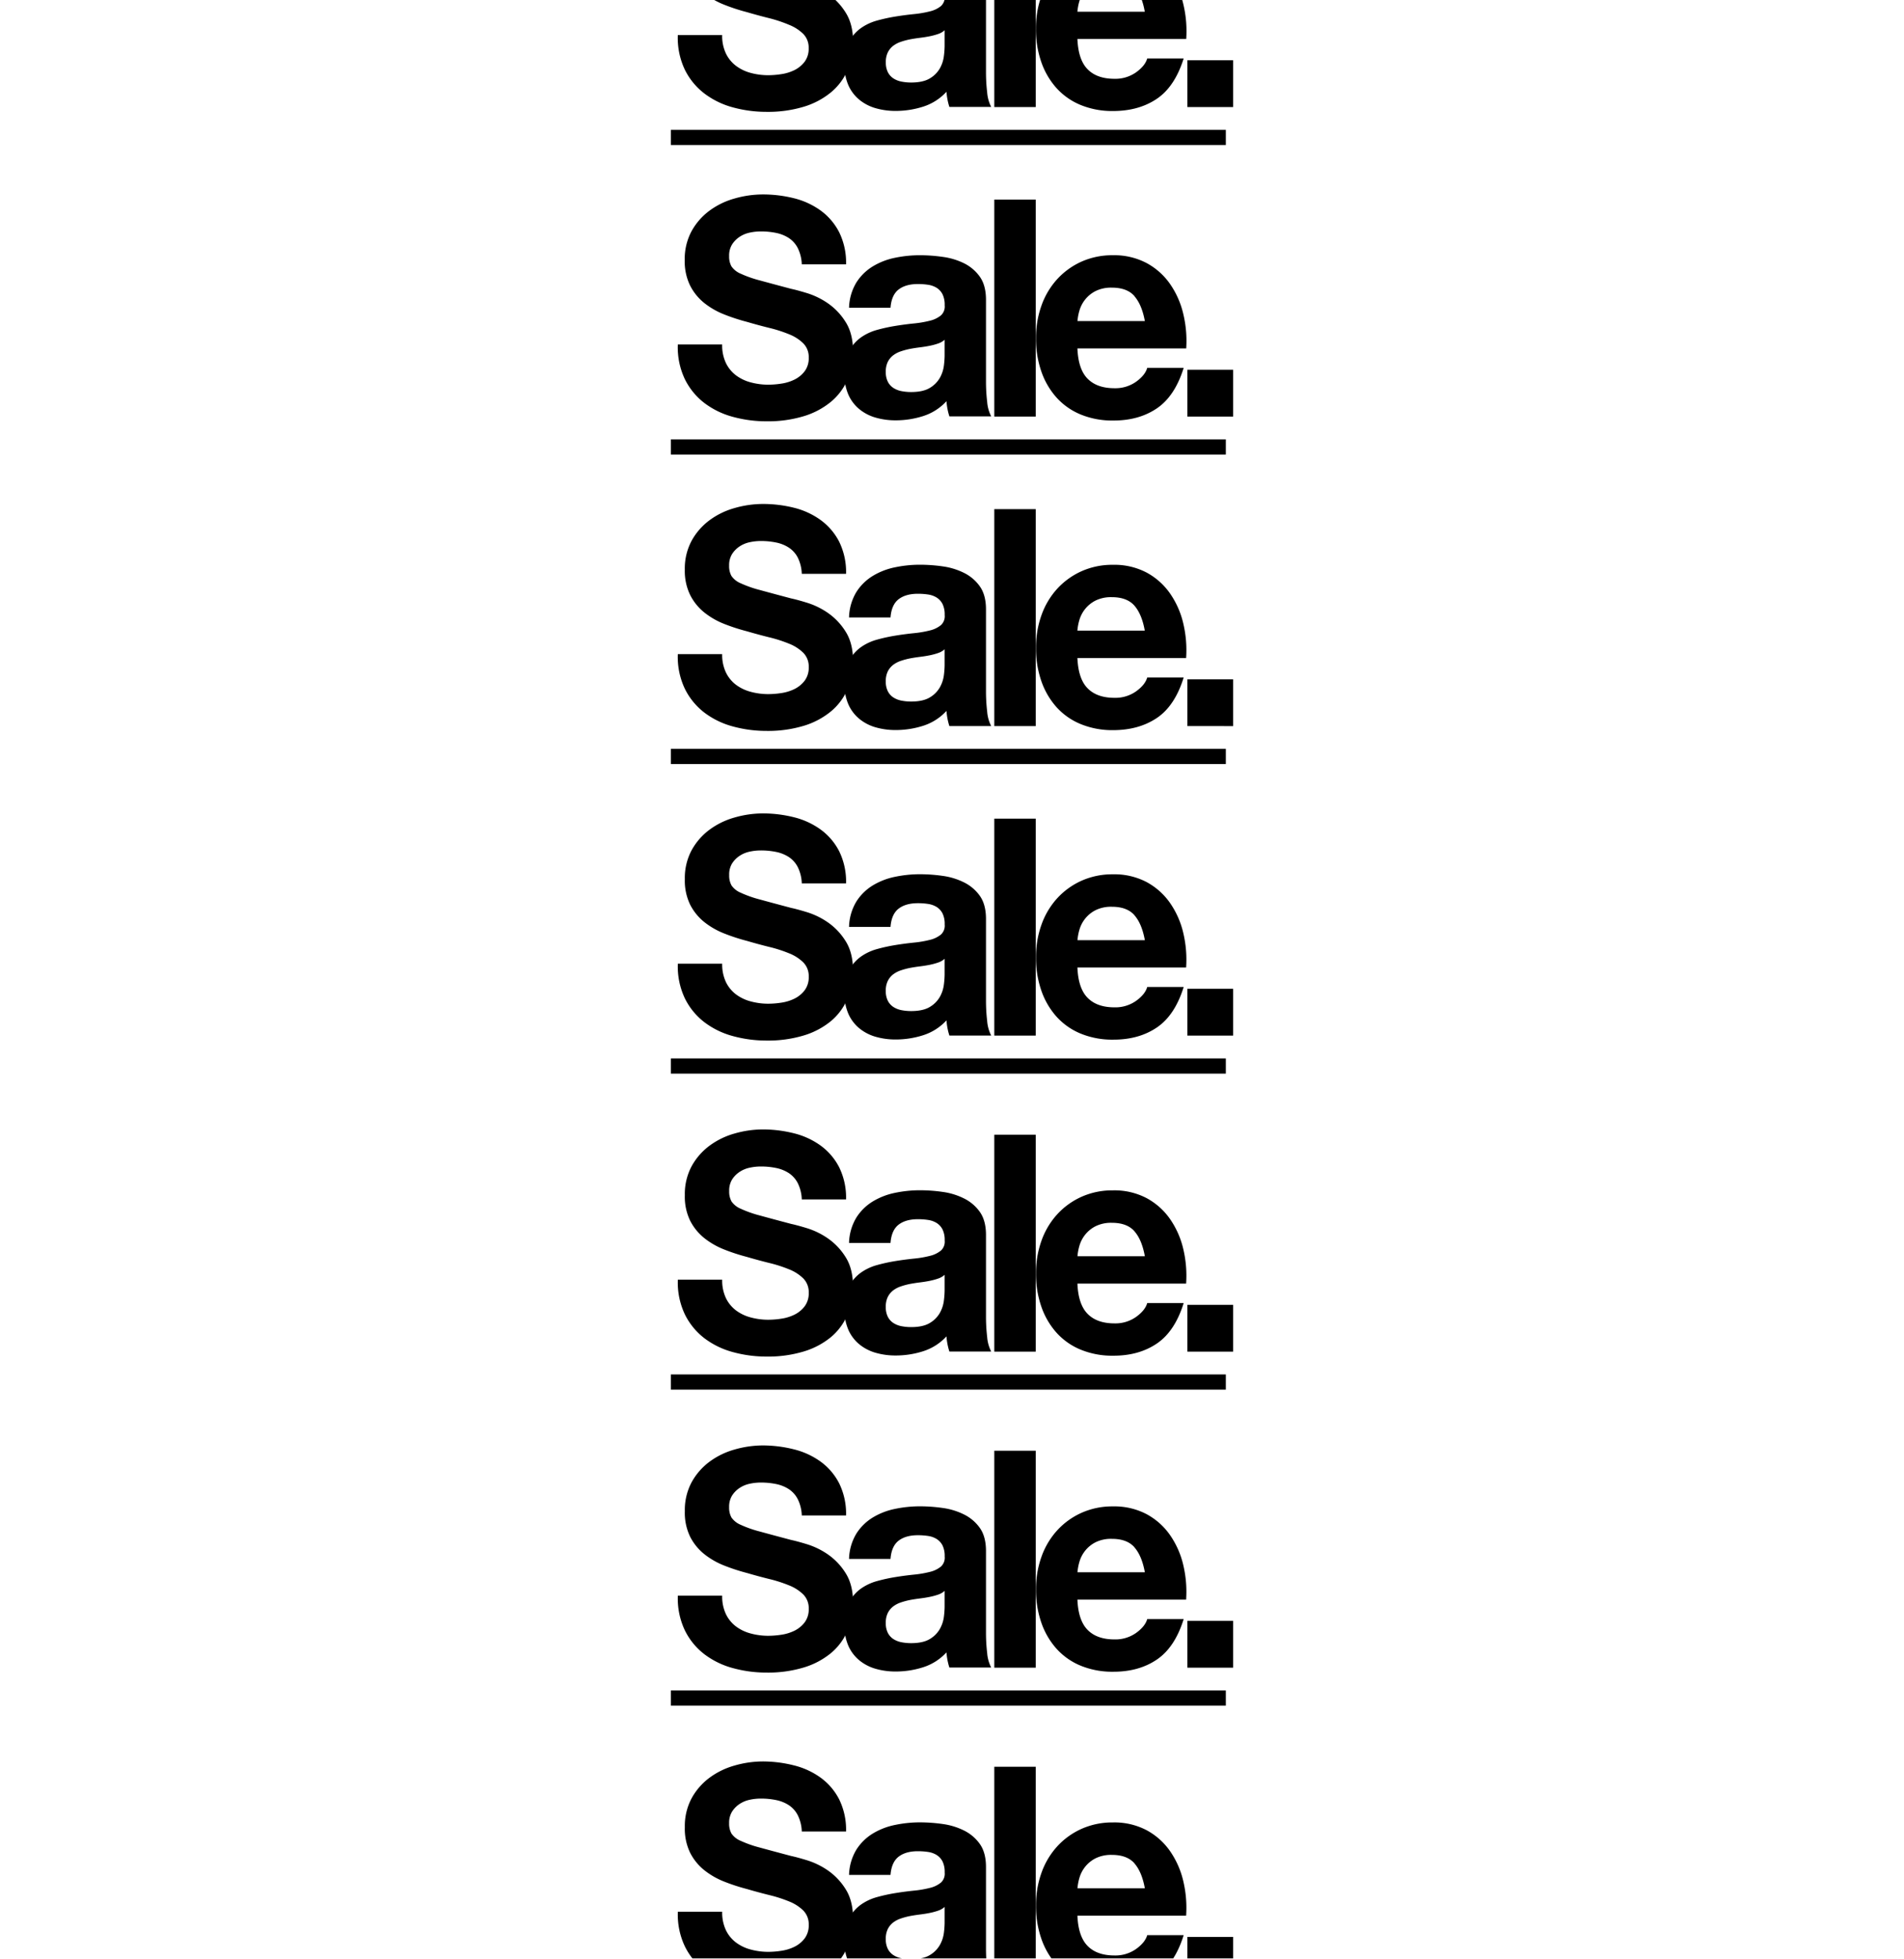 <svg xmlns="http://www.w3.org/2000/svg" xmlns:xlink="http://www.w3.org/1999/xlink" viewBox="0 0 940 967"><defs><style>.a{fill:none;}.b{clip-path:url(#a);}</style><clipPath id="a"><rect class="a" y="-1" width="940" height="967.78"/></clipPath></defs><title>home_01_hover</title><g class="b"><path d="M358.4,484.83a16.82,16.82,0,0,0,5,6.08,21.06,21.06,0,0,0,7.27,3.45,33.06,33.06,0,0,0,8.64,1.13,43.09,43.09,0,0,0,6.48-.53,21.81,21.81,0,0,0,6.48-2,14.24,14.24,0,0,0,5-4.12,10.64,10.64,0,0,0,2-6.67,9.62,9.62,0,0,0-2.66-7.05,21.05,21.05,0,0,0-7-4.5,67.72,67.72,0,0,0-9.79-3.15q-5.47-1.35-11.09-3a95.31,95.31,0,0,1-11.23-3.67,38.1,38.1,0,0,1-9.79-5.62,26.23,26.23,0,0,1-7-8.62A27.06,27.06,0,0,1,338.1,434a29,29,0,0,1,3.38-14.33,31.47,31.47,0,0,1,8.86-10.12,37.92,37.92,0,0,1,12.38-6,50.79,50.79,0,0,1,13.82-2A63,63,0,0,1,392,403.45a38,38,0,0,1,13.18,6.08,30.38,30.38,0,0,1,9.14,10.73,34,34,0,0,1,3.38,15.82H395.84a19.61,19.61,0,0,0-1.94-7.95,13.07,13.07,0,0,0-4.39-5,18.16,18.16,0,0,0-6.26-2.55,37.09,37.09,0,0,0-7.7-.75,25.56,25.56,0,0,0-5.47.6,14.34,14.34,0,0,0-5,2.1,12.72,12.72,0,0,0-3.67,3.75A10.39,10.39,0,0,0,360,432a9.93,9.93,0,0,0,1.15,5.1,10.34,10.34,0,0,0,4.54,3.6A56.08,56.08,0,0,0,375,444q6,1.65,15.62,4.2,2.88,0.6,8,2.17a37.7,37.7,0,0,1,10.15,5,31.43,31.43,0,0,1,8.71,9.22q3.67,5.78,3.67,14.78a33.92,33.92,0,0,1-2.74,13.65A29.52,29.52,0,0,1,410.32,504a38.55,38.55,0,0,1-13.39,7.13,61,61,0,0,1-18.5,2.55,62.52,62.52,0,0,1-16.49-2.18,40.69,40.69,0,0,1-14.11-6.82,33.33,33.33,0,0,1-9.72-11.85,36.59,36.59,0,0,1-3.46-17.1h21.89A20.31,20.31,0,0,0,358.4,484.83Z"/><path d="M419.17,457.53a25.49,25.49,0,0,1,3.6-12.45,25,25,0,0,1,8.06-7.95,34.26,34.26,0,0,1,11-4.28,60.3,60.3,0,0,1,12.31-1.28,80.48,80.48,0,0,1,11.38.83A33.84,33.84,0,0,1,476,435.63a20.92,20.92,0,0,1,7.78,6.67q3,4.27,3,11.33V494a84.17,84.17,0,0,0,.58,10,18.65,18.65,0,0,0,2,7.2H468.71a31.06,31.06,0,0,1-.94-3.67,32.88,32.88,0,0,1-.5-3.83,26.47,26.47,0,0,1-11.52,7.35,44.55,44.55,0,0,1-13.54,2.1,35.18,35.18,0,0,1-9.94-1.35,22.39,22.39,0,0,1-8.06-4.2,19.43,19.43,0,0,1-5.4-7.2,25.22,25.22,0,0,1-1.94-10.35,23.39,23.39,0,0,1,2.23-10.87,19.2,19.2,0,0,1,5.76-6.82,25.36,25.36,0,0,1,8.06-3.83,83.78,83.78,0,0,1,9.14-2q4.61-.75,9.07-1.2a52.61,52.61,0,0,0,7.92-1.35,13.57,13.57,0,0,0,5.47-2.62,5.89,5.89,0,0,0,1.87-5,11.69,11.69,0,0,0-1.08-5.47,8.15,8.15,0,0,0-2.88-3.15,11.06,11.06,0,0,0-4.18-1.5,33.09,33.09,0,0,0-5.11-.37q-6,0-9.5,2.7t-4,9H419.17Zm47.23,15.75a9.05,9.05,0,0,1-3.24,1.88,32,32,0,0,1-4.18,1.13q-2.23.45-4.68,0.75t-4.9.75a35.77,35.77,0,0,0-4.54,1.2,13.25,13.25,0,0,0-3.89,2,9.52,9.52,0,0,0-2.66,3.22,10.73,10.73,0,0,0-1,5,10.35,10.35,0,0,0,1,4.8,7.92,7.92,0,0,0,2.74,3.08,11.28,11.28,0,0,0,4,1.58,24.72,24.72,0,0,0,4.75.45q6,0,9.36-2.1a13.78,13.78,0,0,0,4.9-5A16.56,16.56,0,0,0,466,486a42.73,42.73,0,0,0,.36-4.8v-8Z"/><path d="M511.33,404.13v107.1H490.88V404.13h20.45Z"/><path d="M537,492.63q4.61,4.65,13.25,4.65a17.7,17.7,0,0,0,10.66-3.22q4.46-3.22,5.47-6.83h18q-4.32,13.95-13.25,20t-21.6,6a41,41,0,0,1-15.84-2.92,32.88,32.88,0,0,1-12-8.33,37.74,37.74,0,0,1-7.56-12.9,49,49,0,0,1-2.66-16.5,46.93,46.93,0,0,1,2.74-16.2,38.26,38.26,0,0,1,7.78-13,36.58,36.58,0,0,1,12-8.62,37.22,37.22,0,0,1,15.48-3.15A34.23,34.23,0,0,1,566,435.4a33.46,33.46,0,0,1,11.59,10.28,43.08,43.08,0,0,1,6.55,14.7,57,57,0,0,1,1.44,17.25H531.92Q532.35,488,537,492.63Zm23.11-40.8q-3.67-4.2-11.16-4.2a17.2,17.2,0,0,0-8.14,1.72,15.63,15.63,0,0,0-5.18,4.28,15.88,15.88,0,0,0-2.74,5.4,25.2,25.2,0,0,0-.94,5.1h33.26Q563.74,456,560.07,451.83Z"/><path d="M608.81,488.13v23.1H586.21v-23.1h22.61Z"/><path d="M331.19,530v-7.5h274V530h-274Z"/><path d="M358.4,640.84a16.82,16.82,0,0,0,5,6.08,21.06,21.06,0,0,0,7.27,3.45,33.06,33.06,0,0,0,8.64,1.13,43.09,43.09,0,0,0,6.48-.53,21.81,21.81,0,0,0,6.48-2,14.24,14.24,0,0,0,5-4.12,10.64,10.64,0,0,0,2-6.67,9.62,9.62,0,0,0-2.66-7.05,21.05,21.05,0,0,0-7-4.5,67.72,67.72,0,0,0-9.79-3.15q-5.47-1.35-11.09-3a95.31,95.31,0,0,1-11.23-3.67,38.1,38.1,0,0,1-9.79-5.62,26.23,26.23,0,0,1-7-8.62A27.06,27.06,0,0,1,338.1,590a29,29,0,0,1,3.38-14.33,31.47,31.47,0,0,1,8.86-10.12,37.92,37.92,0,0,1,12.38-6,50.79,50.79,0,0,1,13.82-2A63,63,0,0,1,392,559.47a38,38,0,0,1,13.18,6.08,30.38,30.38,0,0,1,9.14,10.73,34,34,0,0,1,3.38,15.82H395.84a19.61,19.61,0,0,0-1.94-7.95,13.07,13.07,0,0,0-4.39-5,18.16,18.16,0,0,0-6.26-2.55,37.09,37.09,0,0,0-7.7-.75,25.56,25.56,0,0,0-5.47.6,14.34,14.34,0,0,0-5,2.1,12.72,12.72,0,0,0-3.67,3.75A10.39,10.39,0,0,0,360,588a9.93,9.93,0,0,0,1.15,5.1,10.34,10.34,0,0,0,4.54,3.6A56.08,56.08,0,0,0,375,600q6,1.65,15.62,4.2,2.88,0.6,8,2.17a37.7,37.7,0,0,1,10.15,5,31.43,31.43,0,0,1,8.71,9.22q3.67,5.78,3.67,14.78a33.92,33.92,0,0,1-2.74,13.65A29.52,29.52,0,0,1,410.32,660a38.55,38.55,0,0,1-13.39,7.13,61,61,0,0,1-18.5,2.55,62.52,62.52,0,0,1-16.49-2.18,40.69,40.69,0,0,1-14.11-6.82,33.33,33.33,0,0,1-9.72-11.85,36.59,36.59,0,0,1-3.46-17.1h21.89A20.31,20.31,0,0,0,358.4,640.84Z"/><path d="M419.17,613.54a25.49,25.49,0,0,1,3.6-12.45,25,25,0,0,1,8.06-7.95,34.26,34.26,0,0,1,11-4.28,60.3,60.3,0,0,1,12.31-1.28,80.48,80.48,0,0,1,11.38.83A33.84,33.84,0,0,1,476,591.65a20.92,20.92,0,0,1,7.78,6.67q3,4.27,3,11.33V650a84.17,84.17,0,0,0,.58,10,18.65,18.65,0,0,0,2,7.2H468.71a31.06,31.06,0,0,1-.94-3.67,32.88,32.88,0,0,1-.5-3.83,26.47,26.47,0,0,1-11.52,7.35,44.55,44.55,0,0,1-13.54,2.1,35.18,35.18,0,0,1-9.94-1.35,22.39,22.39,0,0,1-8.06-4.2,19.43,19.43,0,0,1-5.4-7.2,25.22,25.22,0,0,1-1.94-10.35,23.39,23.39,0,0,1,2.23-10.87,19.2,19.2,0,0,1,5.76-6.82,25.36,25.36,0,0,1,8.06-3.83,83.78,83.78,0,0,1,9.14-2q4.61-.75,9.07-1.2a52.61,52.61,0,0,0,7.92-1.35,13.57,13.57,0,0,0,5.47-2.62,5.89,5.89,0,0,0,1.87-5,11.69,11.69,0,0,0-1.08-5.47,8.15,8.15,0,0,0-2.88-3.15,11.06,11.06,0,0,0-4.18-1.5,33.09,33.09,0,0,0-5.11-.37q-6,0-9.5,2.7t-4,9H419.17Zm47.23,15.75a9.05,9.05,0,0,1-3.24,1.88,32,32,0,0,1-4.18,1.13q-2.23.45-4.68,0.75t-4.9.75a35.77,35.77,0,0,0-4.54,1.2,13.25,13.25,0,0,0-3.89,2,9.52,9.52,0,0,0-2.66,3.22,10.73,10.73,0,0,0-1,5,10.35,10.35,0,0,0,1,4.8,7.92,7.92,0,0,0,2.74,3.08,11.28,11.28,0,0,0,4,1.58,24.72,24.72,0,0,0,4.75.45q6,0,9.36-2.1a13.78,13.78,0,0,0,4.9-5A16.56,16.56,0,0,0,466,642a42.73,42.73,0,0,0,.36-4.8v-8Z"/><path d="M511.33,560.15v107.1H490.88V560.15h20.45Z"/><path d="M537,648.65q4.61,4.65,13.25,4.65a17.7,17.7,0,0,0,10.66-3.22q4.46-3.22,5.47-6.83h18q-4.32,13.95-13.25,20t-21.6,6a41,41,0,0,1-15.84-2.92,32.88,32.88,0,0,1-12-8.33,37.74,37.74,0,0,1-7.56-12.9,49,49,0,0,1-2.66-16.5,46.93,46.93,0,0,1,2.74-16.2,38.26,38.26,0,0,1,7.78-13,36.58,36.58,0,0,1,12-8.62,37.22,37.22,0,0,1,15.48-3.15A34.23,34.23,0,0,1,566,591.42a33.46,33.46,0,0,1,11.59,10.28,43.08,43.08,0,0,1,6.55,14.7,57,57,0,0,1,1.44,17.25H531.92Q532.35,644,537,648.65Zm23.11-40.8q-3.67-4.2-11.16-4.2a17.2,17.2,0,0,0-8.14,1.72,15.63,15.63,0,0,0-5.18,4.28,15.88,15.88,0,0,0-2.74,5.4,25.2,25.2,0,0,0-.94,5.1h33.26Q563.74,612,560.07,607.84Z"/><path d="M608.81,644.15v23.1H586.21v-23.1h22.61Z"/><path d="M331.19,686v-7.5h274V686h-274Z"/><path d="M358.4,796.86a16.82,16.82,0,0,0,5,6.08,21.06,21.06,0,0,0,7.27,3.45,33.06,33.06,0,0,0,8.64,1.13,43.09,43.09,0,0,0,6.48-.53,21.81,21.81,0,0,0,6.48-2,14.24,14.24,0,0,0,5-4.12,10.64,10.64,0,0,0,2-6.67,9.62,9.62,0,0,0-2.66-7.05,21.05,21.05,0,0,0-7-4.5,67.72,67.72,0,0,0-9.79-3.15q-5.47-1.35-11.09-3a95.31,95.31,0,0,1-11.23-3.67,38.1,38.1,0,0,1-9.79-5.62,26.23,26.23,0,0,1-7-8.62A27.06,27.06,0,0,1,338.1,746a29,29,0,0,1,3.38-14.33,31.47,31.47,0,0,1,8.86-10.12,37.92,37.92,0,0,1,12.38-6,50.79,50.79,0,0,1,13.82-2A63,63,0,0,1,392,715.49a38,38,0,0,1,13.18,6.08,30.38,30.38,0,0,1,9.14,10.73,34,34,0,0,1,3.38,15.82H395.84a19.61,19.61,0,0,0-1.94-7.95,13.07,13.07,0,0,0-4.39-5,18.16,18.16,0,0,0-6.26-2.55,37.09,37.09,0,0,0-7.7-.75,25.56,25.56,0,0,0-5.47.6,14.34,14.34,0,0,0-5,2.1,12.72,12.72,0,0,0-3.67,3.75,10.39,10.39,0,0,0-1.44,5.7,9.93,9.93,0,0,0,1.15,5.1,10.34,10.34,0,0,0,4.54,3.6,56.08,56.08,0,0,0,9.36,3.3q6,1.65,15.62,4.2,2.88,0.6,8,2.17a37.7,37.7,0,0,1,10.15,5,31.43,31.43,0,0,1,8.71,9.22q3.67,5.78,3.67,14.78a33.92,33.92,0,0,1-2.74,13.65A29.52,29.52,0,0,1,410.32,816a38.55,38.55,0,0,1-13.39,7.13,61,61,0,0,1-18.5,2.55,62.52,62.52,0,0,1-16.49-2.18,40.69,40.69,0,0,1-14.11-6.82,33.33,33.33,0,0,1-9.72-11.85,36.59,36.59,0,0,1-3.46-17.1h21.89A20.31,20.31,0,0,0,358.4,796.86Z"/><path d="M419.17,769.56a25.49,25.49,0,0,1,3.6-12.45,25,25,0,0,1,8.06-7.95,34.26,34.26,0,0,1,11-4.28,60.3,60.3,0,0,1,12.31-1.28,80.48,80.48,0,0,1,11.38.83A33.84,33.84,0,0,1,476,747.66a20.92,20.92,0,0,1,7.78,6.67q3,4.27,3,11.33V806a84.17,84.17,0,0,0,.58,10,18.65,18.65,0,0,0,2,7.2H468.71a31.06,31.06,0,0,1-.94-3.67,32.88,32.88,0,0,1-.5-3.83,26.47,26.47,0,0,1-11.52,7.35,44.55,44.55,0,0,1-13.54,2.1,35.18,35.18,0,0,1-9.94-1.35,22.39,22.39,0,0,1-8.06-4.2,19.43,19.43,0,0,1-5.4-7.2,25.22,25.22,0,0,1-1.94-10.35,23.39,23.39,0,0,1,2.23-10.87,19.2,19.2,0,0,1,5.76-6.82,25.36,25.36,0,0,1,8.06-3.83,83.78,83.78,0,0,1,9.14-2q4.61-.75,9.07-1.2a52.61,52.61,0,0,0,7.92-1.35,13.57,13.57,0,0,0,5.47-2.62,5.89,5.89,0,0,0,1.87-5,11.69,11.69,0,0,0-1.08-5.47,8.15,8.15,0,0,0-2.88-3.15,11.06,11.06,0,0,0-4.18-1.5,33.09,33.09,0,0,0-5.11-.37q-6,0-9.5,2.7t-4,9H419.17Zm47.23,15.75a9.05,9.05,0,0,1-3.24,1.88,32,32,0,0,1-4.18,1.13q-2.23.45-4.68,0.75t-4.9.75a35.77,35.77,0,0,0-4.54,1.2,13.25,13.25,0,0,0-3.89,2,9.52,9.52,0,0,0-2.66,3.22,10.73,10.73,0,0,0-1,5,10.35,10.35,0,0,0,1,4.8,7.92,7.92,0,0,0,2.74,3.08,11.28,11.28,0,0,0,4,1.58,24.72,24.72,0,0,0,4.75.45q6,0,9.36-2.1a13.78,13.78,0,0,0,4.9-5,16.56,16.56,0,0,0,1.94-5.92,42.73,42.73,0,0,0,.36-4.8v-8Z"/><path d="M511.33,716.16v107.1H490.88V716.16h20.45Z"/><path d="M537,804.66q4.61,4.65,13.25,4.65a17.7,17.7,0,0,0,10.66-3.22q4.46-3.22,5.47-6.83h18q-4.32,13.95-13.25,20t-21.6,6a41,41,0,0,1-15.84-2.92,32.88,32.88,0,0,1-12-8.33,37.74,37.74,0,0,1-7.56-12.9,49,49,0,0,1-2.66-16.5,46.93,46.93,0,0,1,2.74-16.2,38.26,38.26,0,0,1,7.78-13,36.58,36.58,0,0,1,12-8.62,37.22,37.22,0,0,1,15.48-3.15A34.23,34.23,0,0,1,566,747.44a33.46,33.46,0,0,1,11.59,10.28,43.08,43.08,0,0,1,6.55,14.7,57,57,0,0,1,1.44,17.25H531.92Q532.35,800,537,804.66Zm23.11-40.8q-3.67-4.2-11.16-4.2a17.2,17.2,0,0,0-8.14,1.72,15.63,15.63,0,0,0-5.18,4.28,15.88,15.88,0,0,0-2.74,5.4,25.2,25.2,0,0,0-.94,5.1h33.26Q563.74,768.06,560.07,763.86Z"/><path d="M608.81,800.16v23.1H586.21v-23.1h22.61Z"/><path d="M331.19,842v-7.5h274V842h-274Z"/><path d="M358.4,952.88a16.82,16.82,0,0,0,5,6.08,21.06,21.06,0,0,0,7.27,3.45,33.06,33.06,0,0,0,8.64,1.13,43.09,43.09,0,0,0,6.48-.53,21.81,21.81,0,0,0,6.48-2,14.24,14.24,0,0,0,5-4.12,10.64,10.64,0,0,0,2-6.67,9.62,9.62,0,0,0-2.66-7.05,21.05,21.05,0,0,0-7-4.5,67.72,67.72,0,0,0-9.79-3.15q-5.47-1.35-11.09-3a95.31,95.31,0,0,1-11.23-3.67,38.1,38.1,0,0,1-9.79-5.62,26.23,26.23,0,0,1-7-8.62A27.06,27.06,0,0,1,338.1,902a29,29,0,0,1,3.38-14.33,31.47,31.47,0,0,1,8.86-10.12,37.92,37.92,0,0,1,12.38-6,50.79,50.79,0,0,1,13.82-2A63,63,0,0,1,392,871.5a38,38,0,0,1,13.18,6.08,30.38,30.38,0,0,1,9.14,10.73,34,34,0,0,1,3.38,15.82H395.84a19.61,19.61,0,0,0-1.94-7.95,13.07,13.07,0,0,0-4.39-5,18.16,18.16,0,0,0-6.26-2.55,37.09,37.09,0,0,0-7.7-.75,25.56,25.56,0,0,0-5.47.6,14.34,14.34,0,0,0-5,2.1,12.72,12.72,0,0,0-3.67,3.75,10.39,10.39,0,0,0-1.44,5.7,9.93,9.93,0,0,0,1.15,5.1,10.34,10.34,0,0,0,4.54,3.6,56.08,56.08,0,0,0,9.36,3.3q6,1.65,15.62,4.2,2.88,0.6,8,2.17a37.7,37.7,0,0,1,10.15,5,31.43,31.43,0,0,1,8.71,9.22q3.67,5.78,3.67,14.78a33.92,33.92,0,0,1-2.74,13.65A29.52,29.52,0,0,1,410.32,972a38.55,38.55,0,0,1-13.39,7.13,61,61,0,0,1-18.5,2.55,62.52,62.52,0,0,1-16.49-2.18,40.69,40.69,0,0,1-14.11-6.82,33.33,33.33,0,0,1-9.72-11.85,36.59,36.59,0,0,1-3.46-17.1h21.89A20.31,20.31,0,0,0,358.4,952.88Z"/><path d="M419.17,925.58a25.49,25.49,0,0,1,3.6-12.45,25,25,0,0,1,8.06-7.95,34.26,34.26,0,0,1,11-4.28,60.3,60.3,0,0,1,12.31-1.28,80.48,80.48,0,0,1,11.38.83A33.84,33.84,0,0,1,476,903.68a20.92,20.92,0,0,1,7.78,6.67q3,4.27,3,11.33V962a84.17,84.17,0,0,0,.58,10,18.65,18.65,0,0,0,2,7.2H468.71a31.06,31.06,0,0,1-.94-3.67,32.88,32.88,0,0,1-.5-3.83,26.47,26.47,0,0,1-11.52,7.35,44.55,44.55,0,0,1-13.54,2.1,35.18,35.18,0,0,1-9.94-1.35,22.39,22.39,0,0,1-8.06-4.2,19.43,19.43,0,0,1-5.4-7.2,25.22,25.22,0,0,1-1.94-10.35,23.39,23.39,0,0,1,2.23-10.87,19.2,19.2,0,0,1,5.76-6.82,25.36,25.36,0,0,1,8.06-3.83,83.78,83.78,0,0,1,9.14-2q4.61-.75,9.07-1.2a52.61,52.61,0,0,0,7.92-1.35,13.57,13.57,0,0,0,5.47-2.62,5.89,5.89,0,0,0,1.87-5,11.69,11.69,0,0,0-1.08-5.47,8.15,8.15,0,0,0-2.88-3.15,11.06,11.06,0,0,0-4.18-1.5,33.09,33.09,0,0,0-5.11-.37q-6,0-9.5,2.7t-4,9H419.17Zm47.23,15.75a9.05,9.05,0,0,1-3.24,1.88,32,32,0,0,1-4.18,1.13q-2.23.45-4.68,0.75t-4.9.75a35.77,35.77,0,0,0-4.54,1.2,13.25,13.25,0,0,0-3.89,2,9.52,9.52,0,0,0-2.66,3.22,10.73,10.73,0,0,0-1,5,10.35,10.35,0,0,0,1,4.8,7.92,7.92,0,0,0,2.74,3.08,11.28,11.28,0,0,0,4,1.58,24.72,24.72,0,0,0,4.75.45q6,0,9.36-2.1a13.78,13.78,0,0,0,4.9-5,16.56,16.56,0,0,0,1.94-5.92,42.73,42.73,0,0,0,.36-4.8v-8Z"/><path d="M511.33,872.18v107.1H490.88V872.18h20.45Z"/><path d="M537,960.68q4.61,4.65,13.25,4.65a17.7,17.7,0,0,0,10.66-3.22q4.46-3.22,5.47-6.83h18q-4.32,13.95-13.25,20t-21.6,6a41,41,0,0,1-15.84-2.92,32.88,32.88,0,0,1-12-8.33,37.74,37.74,0,0,1-7.56-12.9,49,49,0,0,1-2.66-16.5,46.93,46.93,0,0,1,2.74-16.2,38.26,38.26,0,0,1,7.78-13,36.58,36.58,0,0,1,12-8.62,37.22,37.22,0,0,1,15.48-3.15A34.23,34.23,0,0,1,566,903.45a33.46,33.46,0,0,1,11.59,10.28,43.08,43.08,0,0,1,6.55,14.7,57,57,0,0,1,1.44,17.25H531.92Q532.35,956,537,960.68Zm23.11-40.8q-3.67-4.2-11.16-4.2a17.2,17.2,0,0,0-8.14,1.72,15.63,15.63,0,0,0-5.18,4.28,15.88,15.88,0,0,0-2.74,5.4,25.2,25.2,0,0,0-.94,5.1h33.26Q563.74,924.08,560.07,919.88Z"/><path d="M608.81,956.18v23.1H586.21v-23.1h22.61Z"/><path d="M358.4,332a16.82,16.82,0,0,0,5,6.08,21.08,21.08,0,0,0,7.27,3.45,33.06,33.06,0,0,0,8.64,1.13,43.09,43.09,0,0,0,6.48-.53,21.81,21.81,0,0,0,6.48-2,14.26,14.26,0,0,0,5-4.12,10.65,10.65,0,0,0,2-6.68,9.62,9.62,0,0,0-2.66-7.05,21.08,21.08,0,0,0-7-4.5,67.6,67.6,0,0,0-9.79-3.15q-5.47-1.35-11.09-3A95.32,95.32,0,0,1,357.54,308a38.1,38.1,0,0,1-9.79-5.62,26.22,26.22,0,0,1-7-8.62,27.06,27.06,0,0,1-2.66-12.53,29,29,0,0,1,3.38-14.32,31.45,31.45,0,0,1,8.86-10.12,37.9,37.9,0,0,1,12.38-6,50.75,50.75,0,0,1,13.82-2A63,63,0,0,1,392,250.66a37.94,37.94,0,0,1,13.18,6.08,30.39,30.39,0,0,1,9.14,10.72,34,34,0,0,1,3.38,15.82H395.84a19.61,19.61,0,0,0-1.94-7.95,13.06,13.06,0,0,0-4.39-4.95,18.16,18.16,0,0,0-6.26-2.55,37.09,37.09,0,0,0-7.7-.75,25.56,25.56,0,0,0-5.47.6,14.34,14.34,0,0,0-5,2.1,12.74,12.74,0,0,0-3.67,3.75,10.39,10.39,0,0,0-1.44,5.7,9.93,9.93,0,0,0,1.15,5.1,10.34,10.34,0,0,0,4.54,3.6,56.16,56.16,0,0,0,9.36,3.3q6,1.65,15.62,4.2,2.88,0.6,8,2.18a37.64,37.64,0,0,1,10.15,5,31.4,31.4,0,0,1,8.71,9.22q3.67,5.77,3.67,14.78a33.91,33.91,0,0,1-2.74,13.65,29.51,29.51,0,0,1-8.14,10.88,38.54,38.54,0,0,1-13.39,7.13,61,61,0,0,1-18.5,2.55,62.52,62.52,0,0,1-16.49-2.18,40.66,40.66,0,0,1-14.11-6.82A33.33,33.33,0,0,1,338.1,340a36.59,36.59,0,0,1-3.46-17.1h21.89A20.31,20.31,0,0,0,358.4,332Z"/><path d="M419.17,304.74a25.49,25.49,0,0,1,3.6-12.45,25,25,0,0,1,8.06-7.95,34.28,34.28,0,0,1,11-4.28,60.37,60.37,0,0,1,12.31-1.28,80.33,80.33,0,0,1,11.38.83A33.86,33.86,0,0,1,476,282.84a20.92,20.92,0,0,1,7.78,6.68q3,4.27,3,11.32v40.35a84.19,84.19,0,0,0,.58,10.05,18.65,18.65,0,0,0,2,7.2H468.71a31,31,0,0,1-.94-3.67,32.93,32.93,0,0,1-.5-3.83,26.47,26.47,0,0,1-11.52,7.35,44.52,44.52,0,0,1-13.54,2.1,35.18,35.18,0,0,1-9.94-1.35,22.37,22.37,0,0,1-8.06-4.2,19.43,19.43,0,0,1-5.4-7.2,25.23,25.23,0,0,1-1.94-10.35,23.39,23.39,0,0,1,2.23-10.87,19.2,19.2,0,0,1,5.76-6.82,25.33,25.33,0,0,1,8.06-3.82,83.55,83.55,0,0,1,9.14-2q4.61-.75,9.07-1.2a52.48,52.48,0,0,0,7.92-1.35,13.57,13.57,0,0,0,5.47-2.62,5.89,5.89,0,0,0,1.87-5,11.69,11.69,0,0,0-1.08-5.47,8.15,8.15,0,0,0-2.88-3.15,11.07,11.07,0,0,0-4.18-1.5,33.09,33.09,0,0,0-5.11-.37q-6,0-9.5,2.7t-4,9H419.17Zm47.23,15.75a9.08,9.08,0,0,1-3.24,1.88,32.3,32.3,0,0,1-4.18,1.13q-2.23.45-4.68,0.75t-4.9.75a35.76,35.76,0,0,0-4.54,1.2,13.27,13.27,0,0,0-3.89,2,9.53,9.53,0,0,0-2.66,3.22,10.73,10.73,0,0,0-1,5,10.35,10.35,0,0,0,1,4.8,7.92,7.92,0,0,0,2.74,3.08,11.28,11.28,0,0,0,4,1.57,24.65,24.65,0,0,0,4.75.45q6,0,9.36-2.1a13.77,13.77,0,0,0,4.9-5,16.55,16.55,0,0,0,1.94-5.92,42.74,42.74,0,0,0,.36-4.8v-7.95Z"/><path d="M511.33,251.34v107.1H490.88V251.34h20.45Z"/><path d="M537,339.84q4.61,4.65,13.25,4.65a17.71,17.71,0,0,0,10.66-3.22q4.46-3.23,5.47-6.83h18q-4.32,14-13.25,20t-21.6,6a41,41,0,0,1-15.84-2.93,32.86,32.86,0,0,1-12-8.32,37.75,37.75,0,0,1-7.56-12.9,49,49,0,0,1-2.66-16.5,46.93,46.93,0,0,1,2.74-16.2,38.27,38.27,0,0,1,7.78-13,36.6,36.6,0,0,1,12-8.62,37.22,37.22,0,0,1,15.48-3.15A34.22,34.22,0,0,1,566,282.61a33.45,33.45,0,0,1,11.59,10.28,43.09,43.09,0,0,1,6.55,14.7,57,57,0,0,1,1.44,17.25H531.92Q532.35,335.19,537,339.84ZM560.07,299q-3.67-4.2-11.16-4.2a17.2,17.2,0,0,0-8.14,1.72,15.63,15.63,0,0,0-5.18,4.28,15.89,15.89,0,0,0-2.74,5.4,25.18,25.18,0,0,0-.94,5.1h33.26Q563.74,303.24,560.07,299Z"/><path d="M608.81,335.34v23.1H586.21v-23.1h22.61Z"/><path d="M331.19,377.18v-7.5h274v7.5h-274Z"/><path d="M358.4,179.24a16.82,16.82,0,0,0,5,6.08,21.06,21.06,0,0,0,7.27,3.45,33.06,33.06,0,0,0,8.64,1.13,43.09,43.09,0,0,0,6.48-.53,21.81,21.81,0,0,0,6.48-2,14.24,14.24,0,0,0,5-4.12,10.64,10.64,0,0,0,2-6.67,9.62,9.62,0,0,0-2.66-7.05,21.05,21.05,0,0,0-7-4.5,67.72,67.72,0,0,0-9.79-3.15q-5.47-1.35-11.09-3a95.31,95.31,0,0,1-11.23-3.67,38.1,38.1,0,0,1-9.79-5.62,26.23,26.23,0,0,1-7-8.62,27.06,27.06,0,0,1-2.66-12.53,29,29,0,0,1,3.38-14.33,31.47,31.47,0,0,1,8.86-10.12,37.92,37.92,0,0,1,12.38-6,50.79,50.79,0,0,1,13.82-2A63,63,0,0,1,392,97.87a38,38,0,0,1,13.18,6.08,30.38,30.38,0,0,1,9.14,10.73,34,34,0,0,1,3.38,15.82H395.84a19.61,19.61,0,0,0-1.94-7.95,13.07,13.07,0,0,0-4.39-5,18.16,18.16,0,0,0-6.26-2.55,37.09,37.09,0,0,0-7.7-.75,25.56,25.56,0,0,0-5.47.6,14.34,14.34,0,0,0-5,2.1,12.72,12.72,0,0,0-3.67,3.75,10.39,10.39,0,0,0-1.44,5.7,9.93,9.93,0,0,0,1.15,5.1,10.34,10.34,0,0,0,4.54,3.6,56.08,56.08,0,0,0,9.36,3.3q6,1.65,15.62,4.2,2.88,0.6,8,2.17a37.7,37.7,0,0,1,10.15,5,31.43,31.43,0,0,1,8.71,9.22q3.67,5.78,3.67,14.78a33.92,33.92,0,0,1-2.74,13.65,29.52,29.52,0,0,1-8.14,10.88,38.55,38.55,0,0,1-13.39,7.13,61,61,0,0,1-18.5,2.55,62.52,62.52,0,0,1-16.49-2.18A40.69,40.69,0,0,1,347.82,199a33.33,33.33,0,0,1-9.72-11.85,36.59,36.59,0,0,1-3.46-17.1h21.89A20.31,20.31,0,0,0,358.4,179.24Z"/><path d="M419.17,151.94a25.49,25.49,0,0,1,3.6-12.45,25,25,0,0,1,8.06-7.95,34.26,34.26,0,0,1,11-4.28A60.3,60.3,0,0,1,454.16,126a80.48,80.48,0,0,1,11.38.83A33.84,33.84,0,0,1,476,130a20.92,20.92,0,0,1,7.78,6.67q3,4.27,3,11.33v40.35a84.17,84.17,0,0,0,.58,10,18.65,18.65,0,0,0,2,7.2H468.71a31.06,31.06,0,0,1-.94-3.67,32.88,32.88,0,0,1-.5-3.83,26.47,26.47,0,0,1-11.52,7.35,44.55,44.55,0,0,1-13.54,2.1,35.18,35.18,0,0,1-9.94-1.35,22.39,22.39,0,0,1-8.06-4.2,19.43,19.43,0,0,1-5.4-7.2,25.22,25.22,0,0,1-1.94-10.35,23.39,23.39,0,0,1,2.23-10.87,19.2,19.2,0,0,1,5.76-6.82,25.36,25.36,0,0,1,8.06-3.83,83.78,83.78,0,0,1,9.14-2q4.61-.75,9.07-1.2a52.61,52.61,0,0,0,7.92-1.35,13.57,13.57,0,0,0,5.47-2.62,5.89,5.89,0,0,0,1.87-5,11.69,11.69,0,0,0-1.08-5.47,8.15,8.15,0,0,0-2.88-3.15,11.06,11.06,0,0,0-4.18-1.5,33.09,33.09,0,0,0-5.11-.37q-6,0-9.5,2.7t-4,9H419.17Zm47.23,15.75a9.05,9.05,0,0,1-3.24,1.88,32,32,0,0,1-4.18,1.13q-2.23.45-4.68,0.75t-4.9.75a35.77,35.77,0,0,0-4.54,1.2,13.25,13.25,0,0,0-3.89,2,9.52,9.52,0,0,0-2.66,3.22,10.73,10.73,0,0,0-1,5,10.35,10.35,0,0,0,1,4.8,7.92,7.92,0,0,0,2.74,3.08,11.28,11.28,0,0,0,4,1.58,24.72,24.72,0,0,0,4.75.45q6,0,9.36-2.1a13.78,13.78,0,0,0,4.9-5,16.56,16.56,0,0,0,1.94-5.92,42.73,42.73,0,0,0,.36-4.8v-8Z"/><path d="M511.33,98.54v107.1H490.88V98.54h20.45Z"/><path d="M537,187q4.61,4.65,13.25,4.65a17.7,17.7,0,0,0,10.66-3.22q4.46-3.22,5.47-6.83h18q-4.32,13.95-13.25,20t-21.6,6a41,41,0,0,1-15.84-2.92,32.88,32.88,0,0,1-12-8.33,37.74,37.74,0,0,1-7.56-12.9,49,49,0,0,1-2.66-16.5,46.93,46.93,0,0,1,2.74-16.2,38.26,38.26,0,0,1,7.78-13,36.58,36.58,0,0,1,12-8.62A37.22,37.22,0,0,1,549.49,126,34.23,34.23,0,0,1,566,129.82a33.46,33.46,0,0,1,11.59,10.28,43.08,43.08,0,0,1,6.55,14.7A57,57,0,0,1,585.63,172H531.92Q532.35,182.39,537,187Zm23.11-40.8q-3.67-4.2-11.16-4.2a17.2,17.2,0,0,0-8.14,1.72,15.63,15.63,0,0,0-5.18,4.28,15.88,15.88,0,0,0-2.74,5.4,25.2,25.2,0,0,0-.94,5.1h33.26Q563.74,150.44,560.07,146.24Z"/><path d="M608.81,182.54v23.1H586.21v-23.1h22.61Z"/><path d="M331.19,224.39v-7.5h274v7.5h-274Z"/><path d="M358.4,26.45a16.82,16.82,0,0,0,5,6.08A21.06,21.06,0,0,0,370.64,36a33.06,33.06,0,0,0,8.64,1.13,43.09,43.09,0,0,0,6.48-.53,21.81,21.81,0,0,0,6.48-2,14.24,14.24,0,0,0,5-4.12,10.64,10.64,0,0,0,2-6.67,9.62,9.62,0,0,0-2.66-7.05,21.05,21.05,0,0,0-7-4.5A67.72,67.72,0,0,0,379.86,9q-5.47-1.35-11.09-3a95.31,95.31,0,0,1-11.23-3.67,38.1,38.1,0,0,1-9.79-5.62,26.23,26.23,0,0,1-7-8.62A27.06,27.06,0,0,1,338.1-24.4a29,29,0,0,1,3.38-14.33,31.47,31.47,0,0,1,8.86-10.12,37.92,37.92,0,0,1,12.38-6,50.79,50.79,0,0,1,13.82-2A63,63,0,0,1,392-54.93a38,38,0,0,1,13.18,6.08,30.38,30.38,0,0,1,9.14,10.73,34,34,0,0,1,3.38,15.82H395.84a19.61,19.61,0,0,0-1.94-7.95,13.07,13.07,0,0,0-4.39-5,18.16,18.16,0,0,0-6.26-2.55,37.09,37.09,0,0,0-7.7-.75,25.56,25.56,0,0,0-5.47.6,14.34,14.34,0,0,0-5,2.1,12.72,12.72,0,0,0-3.67,3.75,10.39,10.39,0,0,0-1.44,5.7,9.93,9.93,0,0,0,1.15,5.1,10.34,10.34,0,0,0,4.54,3.6,56.08,56.08,0,0,0,9.36,3.3q6,1.65,15.62,4.2,2.88,0.6,8,2.17A37.7,37.7,0,0,1,408.8-3a31.43,31.43,0,0,1,8.71,9.22Q421.19,12,421.19,21a33.92,33.92,0,0,1-2.74,13.65,29.52,29.52,0,0,1-8.14,10.88,38.55,38.55,0,0,1-13.39,7.13,61,61,0,0,1-18.5,2.55,62.52,62.52,0,0,1-16.49-2.18,40.69,40.69,0,0,1-14.11-6.82A33.33,33.33,0,0,1,338.1,34.4a36.59,36.59,0,0,1-3.46-17.1h21.89A20.31,20.31,0,0,0,358.4,26.45Z"/><path d="M419.17-.85a25.49,25.49,0,0,1,3.6-12.45,25,25,0,0,1,8.06-7.95,34.26,34.26,0,0,1,11-4.28,60.3,60.3,0,0,1,12.31-1.28,80.48,80.48,0,0,1,11.38.83A33.84,33.84,0,0,1,476-22.75a20.92,20.92,0,0,1,7.78,6.67q3,4.27,3,11.33V35.6a84.17,84.17,0,0,0,.58,10,18.65,18.65,0,0,0,2,7.2H468.71a31.06,31.06,0,0,1-.94-3.67,32.88,32.88,0,0,1-.5-3.83,26.47,26.47,0,0,1-11.52,7.35,44.55,44.55,0,0,1-13.54,2.1,35.18,35.18,0,0,1-9.94-1.35,22.39,22.39,0,0,1-8.06-4.2,19.43,19.43,0,0,1-5.4-7.2,25.22,25.22,0,0,1-1.94-10.35,23.39,23.39,0,0,1,2.23-10.87A19.2,19.2,0,0,1,424.86,14a25.36,25.36,0,0,1,8.06-3.83,83.78,83.78,0,0,1,9.14-2q4.61-.75,9.07-1.2a52.61,52.61,0,0,0,7.92-1.35A13.57,13.57,0,0,0,464.53,3a5.89,5.89,0,0,0,1.87-5,11.69,11.69,0,0,0-1.08-5.47,8.15,8.15,0,0,0-2.88-3.15,11.06,11.06,0,0,0-4.18-1.5,33.09,33.09,0,0,0-5.11-.37q-6,0-9.5,2.7t-4,9H419.17ZM466.4,14.9a9.05,9.05,0,0,1-3.24,1.88A32,32,0,0,1,459,17.9q-2.23.45-4.68,0.75t-4.9.75a35.77,35.77,0,0,0-4.54,1.2,13.25,13.25,0,0,0-3.89,2,9.52,9.52,0,0,0-2.66,3.22,10.73,10.73,0,0,0-1,5,10.35,10.35,0,0,0,1,4.8,7.92,7.92,0,0,0,2.74,3.08,11.28,11.28,0,0,0,4,1.58,24.72,24.72,0,0,0,4.75.45q6,0,9.36-2.1a13.78,13.78,0,0,0,4.9-5A16.56,16.56,0,0,0,466,27.65a42.73,42.73,0,0,0,.36-4.8v-8Z"/><path d="M511.33-54.25V52.85H490.88V-54.25h20.45Z"/><path d="M537,34.25q4.61,4.65,13.25,4.65a17.7,17.7,0,0,0,10.66-3.22q4.46-3.22,5.47-6.83h18Q580,42.8,571.09,48.8t-21.6,6a41,41,0,0,1-15.84-2.92,32.88,32.88,0,0,1-12-8.33,37.74,37.74,0,0,1-7.56-12.9,49,49,0,0,1-2.66-16.5,46.93,46.93,0,0,1,2.74-16.2A38.26,38.26,0,0,1,522-15a36.58,36.58,0,0,1,12-8.63,37.22,37.22,0,0,1,15.48-3.15A34.23,34.23,0,0,1,566-23,33.46,33.46,0,0,1,577.64-12.7,43.08,43.08,0,0,1,584.19,2a57,57,0,0,1,1.44,17.25H531.92Q532.35,29.6,537,34.25Zm23.11-40.8q-3.67-4.2-11.16-4.2A17.2,17.2,0,0,0,540.78-9a15.63,15.63,0,0,0-5.18,4.28,15.88,15.88,0,0,0-2.74,5.4,25.2,25.2,0,0,0-.94,5.1h33.26Q563.74-2.35,560.07-6.55Z"/><path d="M608.81,29.75v23.1H586.21V29.75h22.61Z"/><path d="M331.19,71.6V64.1h274v7.5h-274Z"/></g></svg>